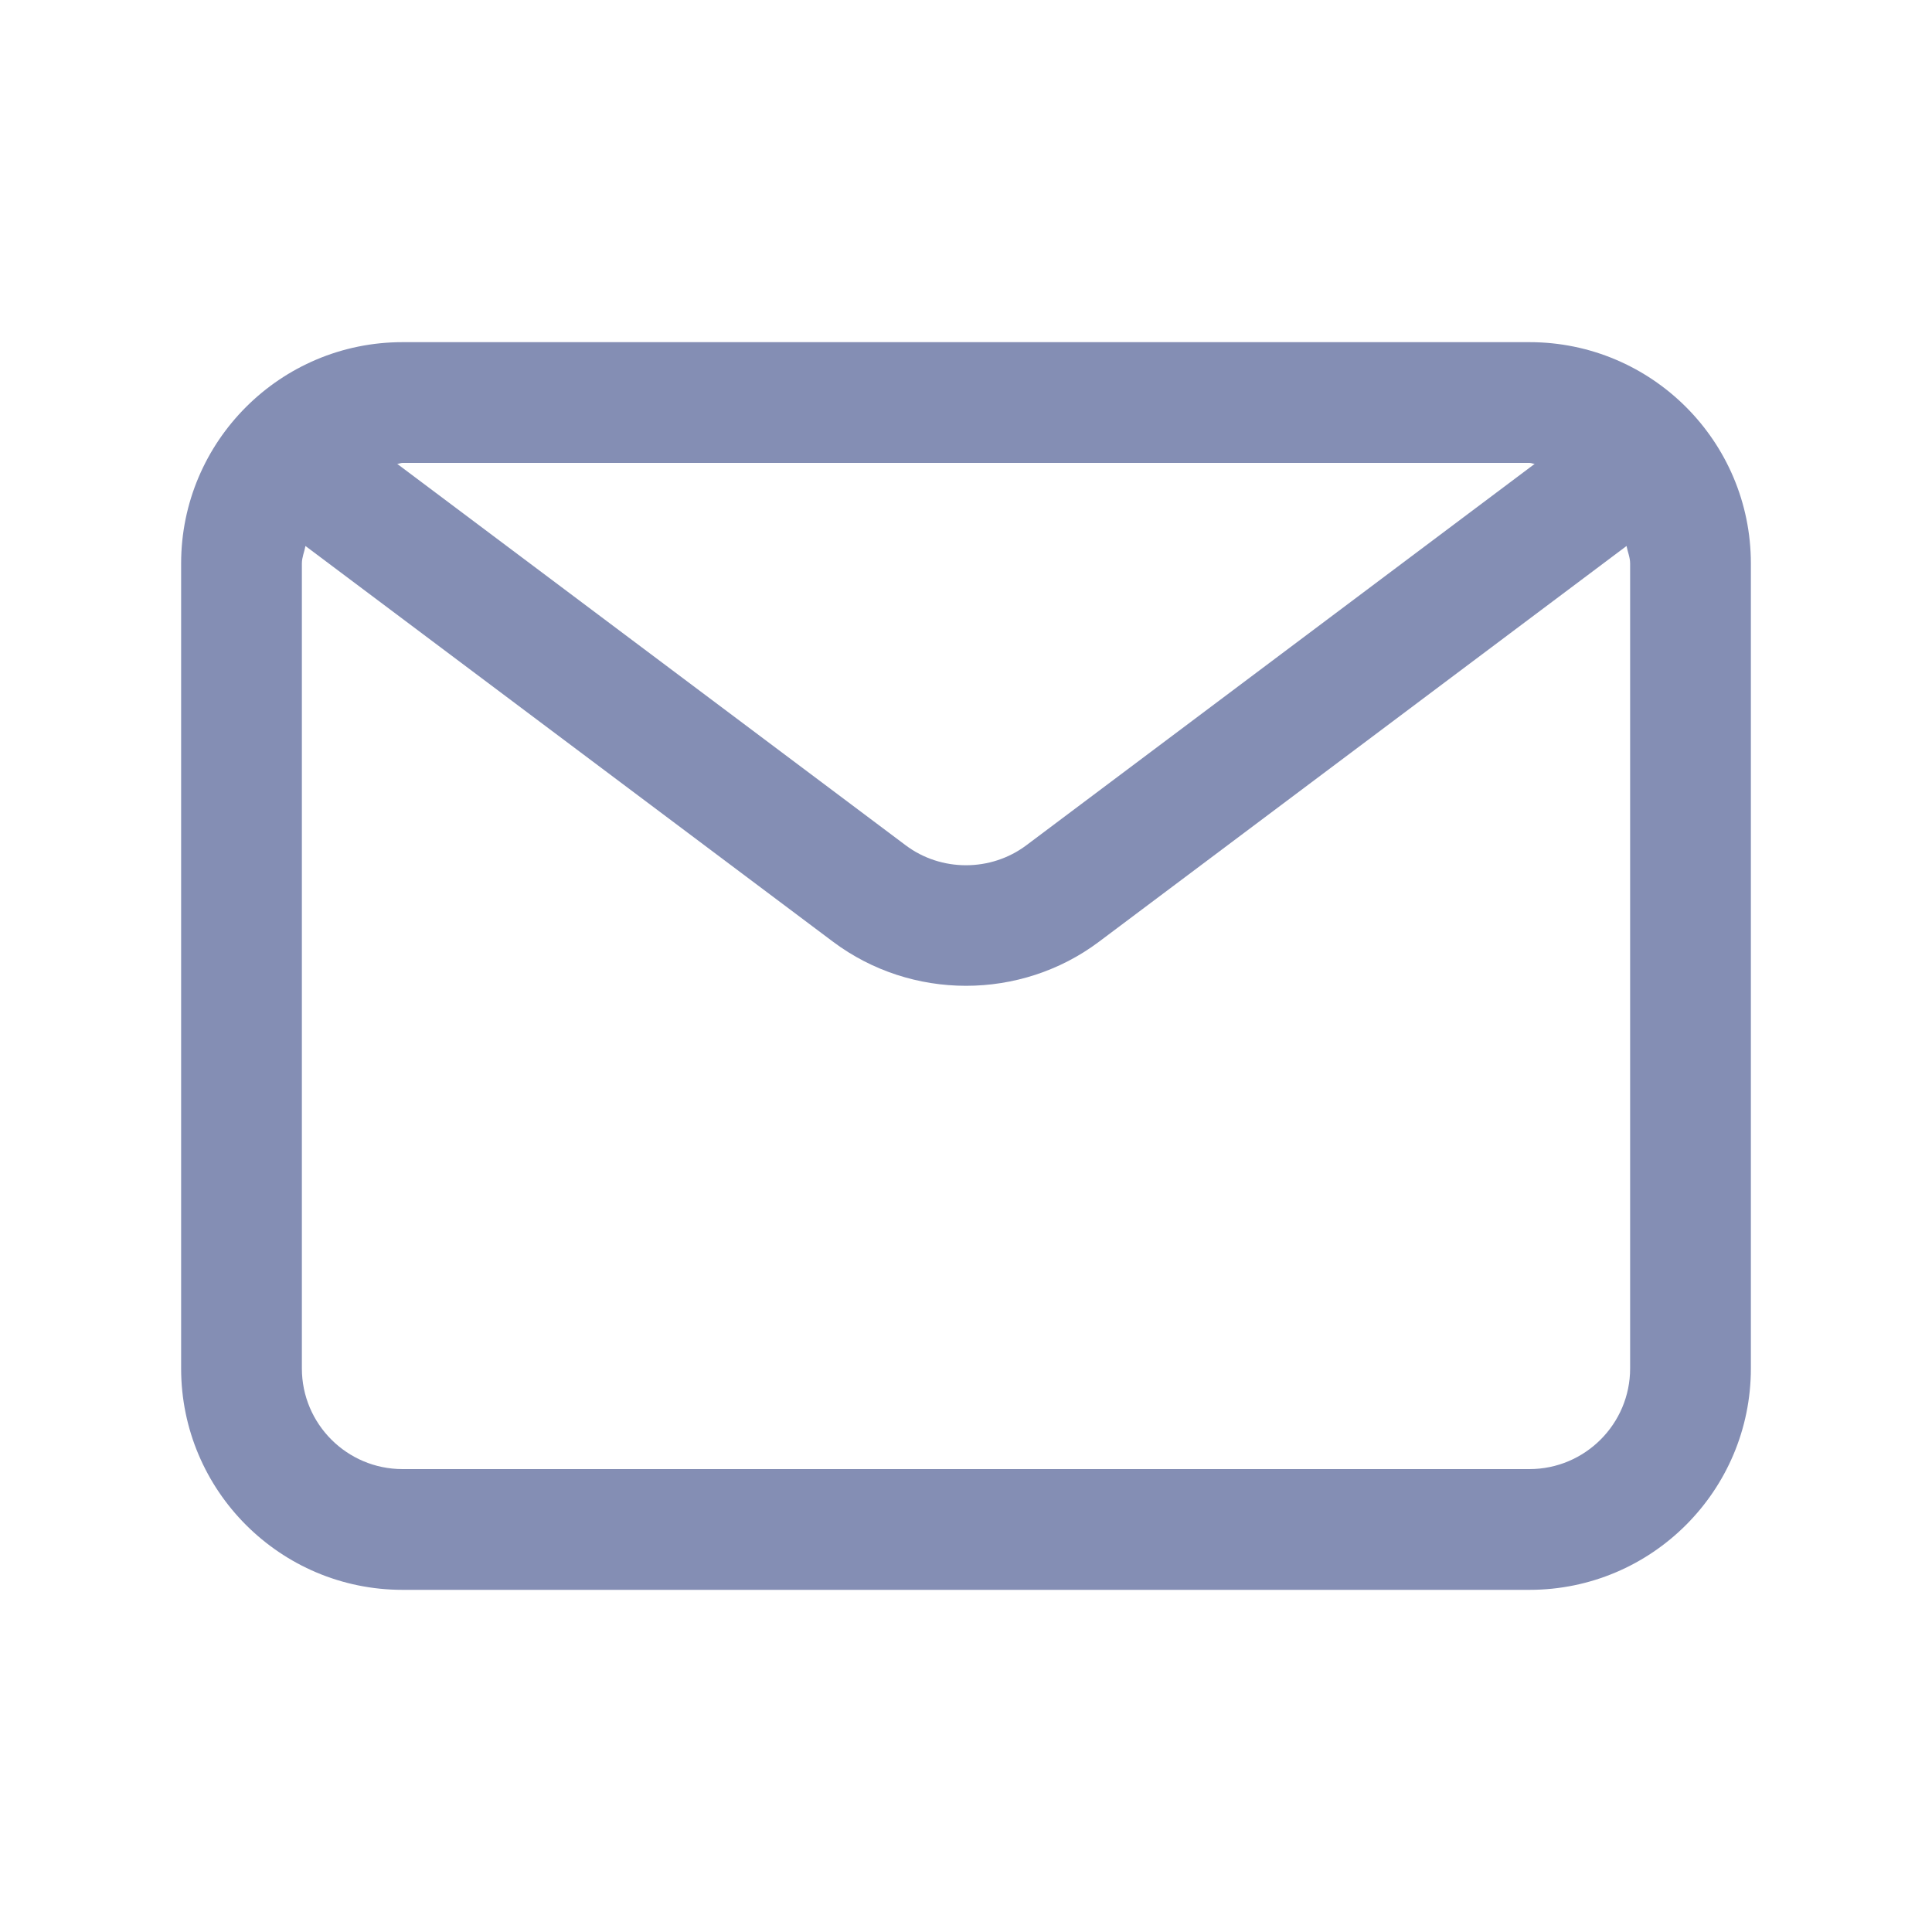 <svg width="20" height="20" viewBox="0 0 20 20" fill="none" xmlns="http://www.w3.org/2000/svg">
<path d="M15.833 3.542H4.167C2.902 3.542 1.875 4.569 1.875 5.833V14.166C1.875 15.431 2.902 16.458 4.167 16.458H15.833C17.098 16.458 18.125 15.431 18.125 14.166V5.833C18.125 4.569 17.098 3.542 15.833 3.542ZM15.833 4.792C15.852 4.792 15.869 4.801 15.887 4.802L10.625 8.75C10.257 9.026 9.742 9.026 9.375 8.75L4.112 4.802C4.132 4.801 4.147 4.792 4.167 4.792H15.833ZM16.875 14.166C16.875 14.741 16.407 15.208 15.833 15.208H4.167C3.592 15.208 3.125 14.741 3.125 14.166V5.833C3.125 5.769 3.151 5.713 3.162 5.652L8.625 9.75C9.03 10.053 9.515 10.205 10 10.205C10.485 10.205 10.971 10.053 11.375 9.75L16.838 5.652C16.849 5.713 16.875 5.769 16.875 5.833V14.166Z" fill="#848EB4"/>
</svg>
